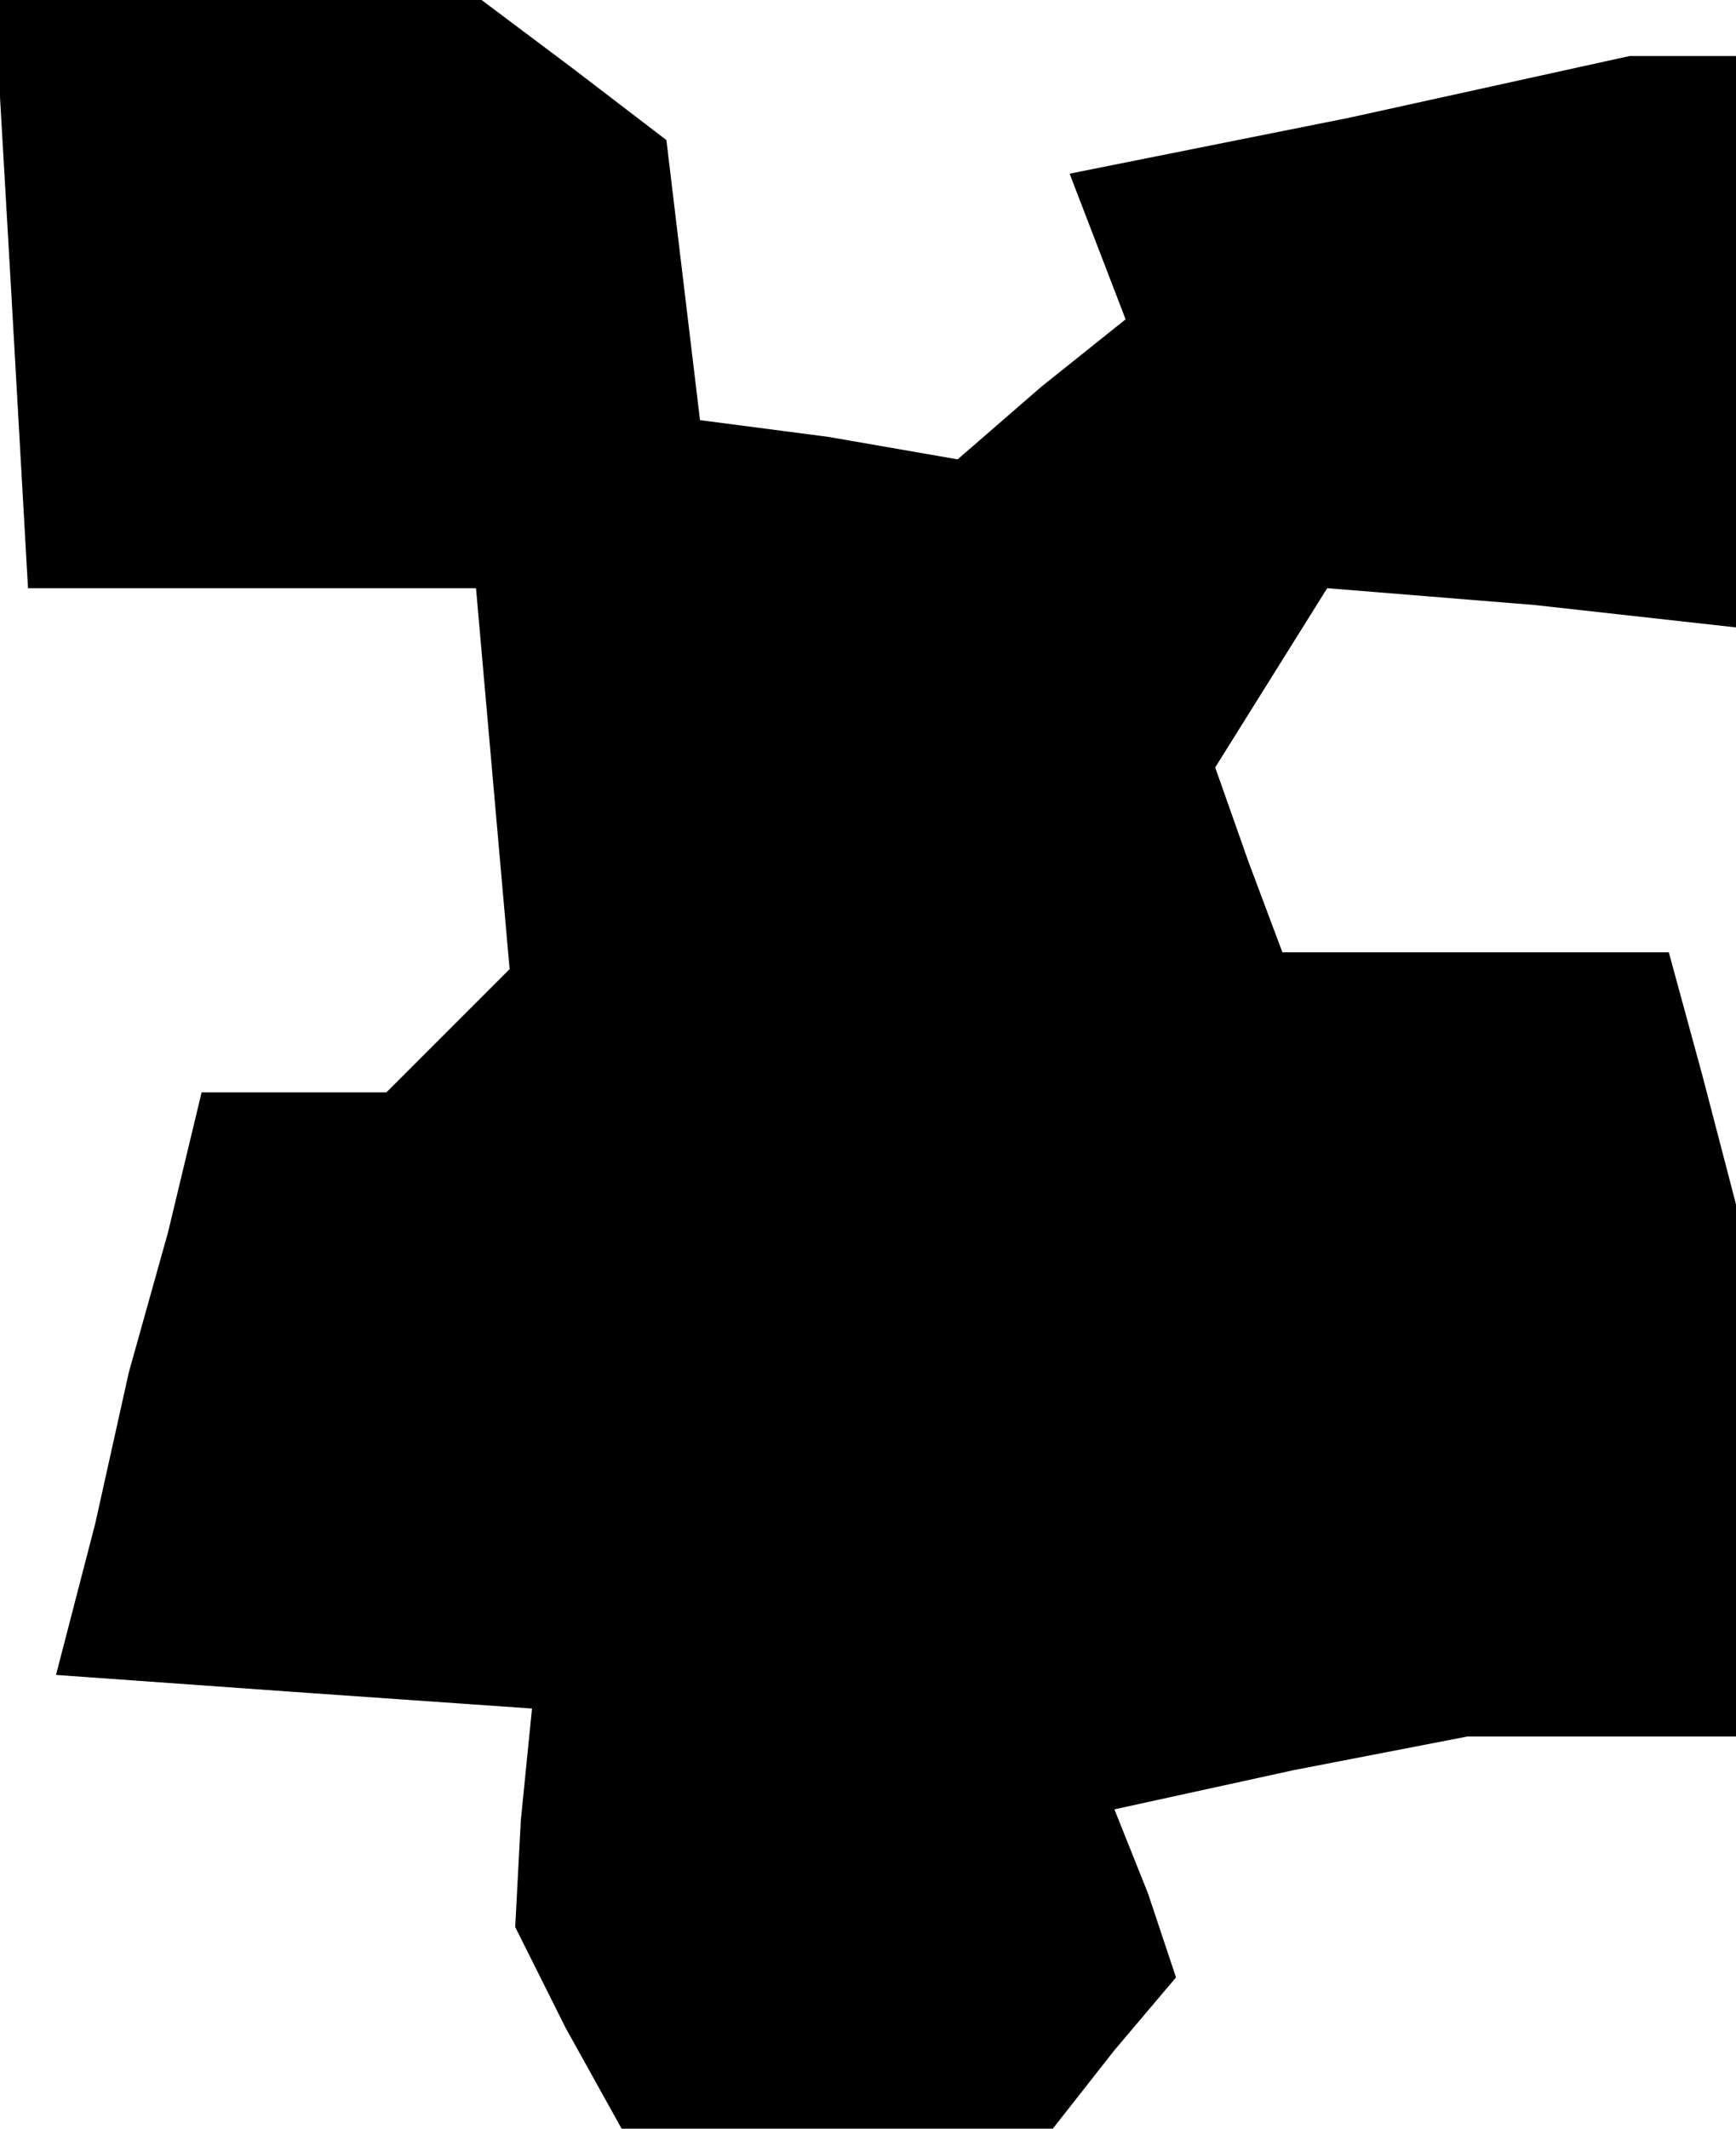 <?xml version="1.0" standalone="no"?>
<!DOCTYPE svg PUBLIC "-//W3C//DTD SVG 20010904//EN"
 "http://www.w3.org/TR/2001/REC-SVG-20010904/DTD/svg10.dtd">
<svg version="1.0" xmlns="http://www.w3.org/2000/svg"
 width="31pt" height="38pt" viewBox="0 0 31 38"
 preserveAspectRatio="xMidYMid meet">
<g transform="translate(0,38) scale(0.1,-0.1)"
fill="#000000" stroke="none">
<path d="M2 328 l3 -53 40 0 40 0 3 -34 3 -34 -11 -11 -11 -11 -16 0 -17 0 -6
-25 -7 -25 -6 -27 -7 -27 42 -3 43 -3 -2 -20 -1 -19 9 -18 10 -18 38 0 39 0
11 14 11 13 -5 15 -6 15 32 7 31 6 24 0 24 0 0 48 0 47 -6 23 -6 22 -34 0 -35
0 -6 16 -6 17 10 16 10 16 37 -3 36 -4 0 51 0 51 -10 0 -9 0 -50 -11 -50 -10
5 -13 5 -13 -15 -12 -15 -13 -23 4 -23 3 -3 25 -3 25 -17 13 -16 12 -43 0 -44
0 3 -52z"/>
</g>
</svg>
